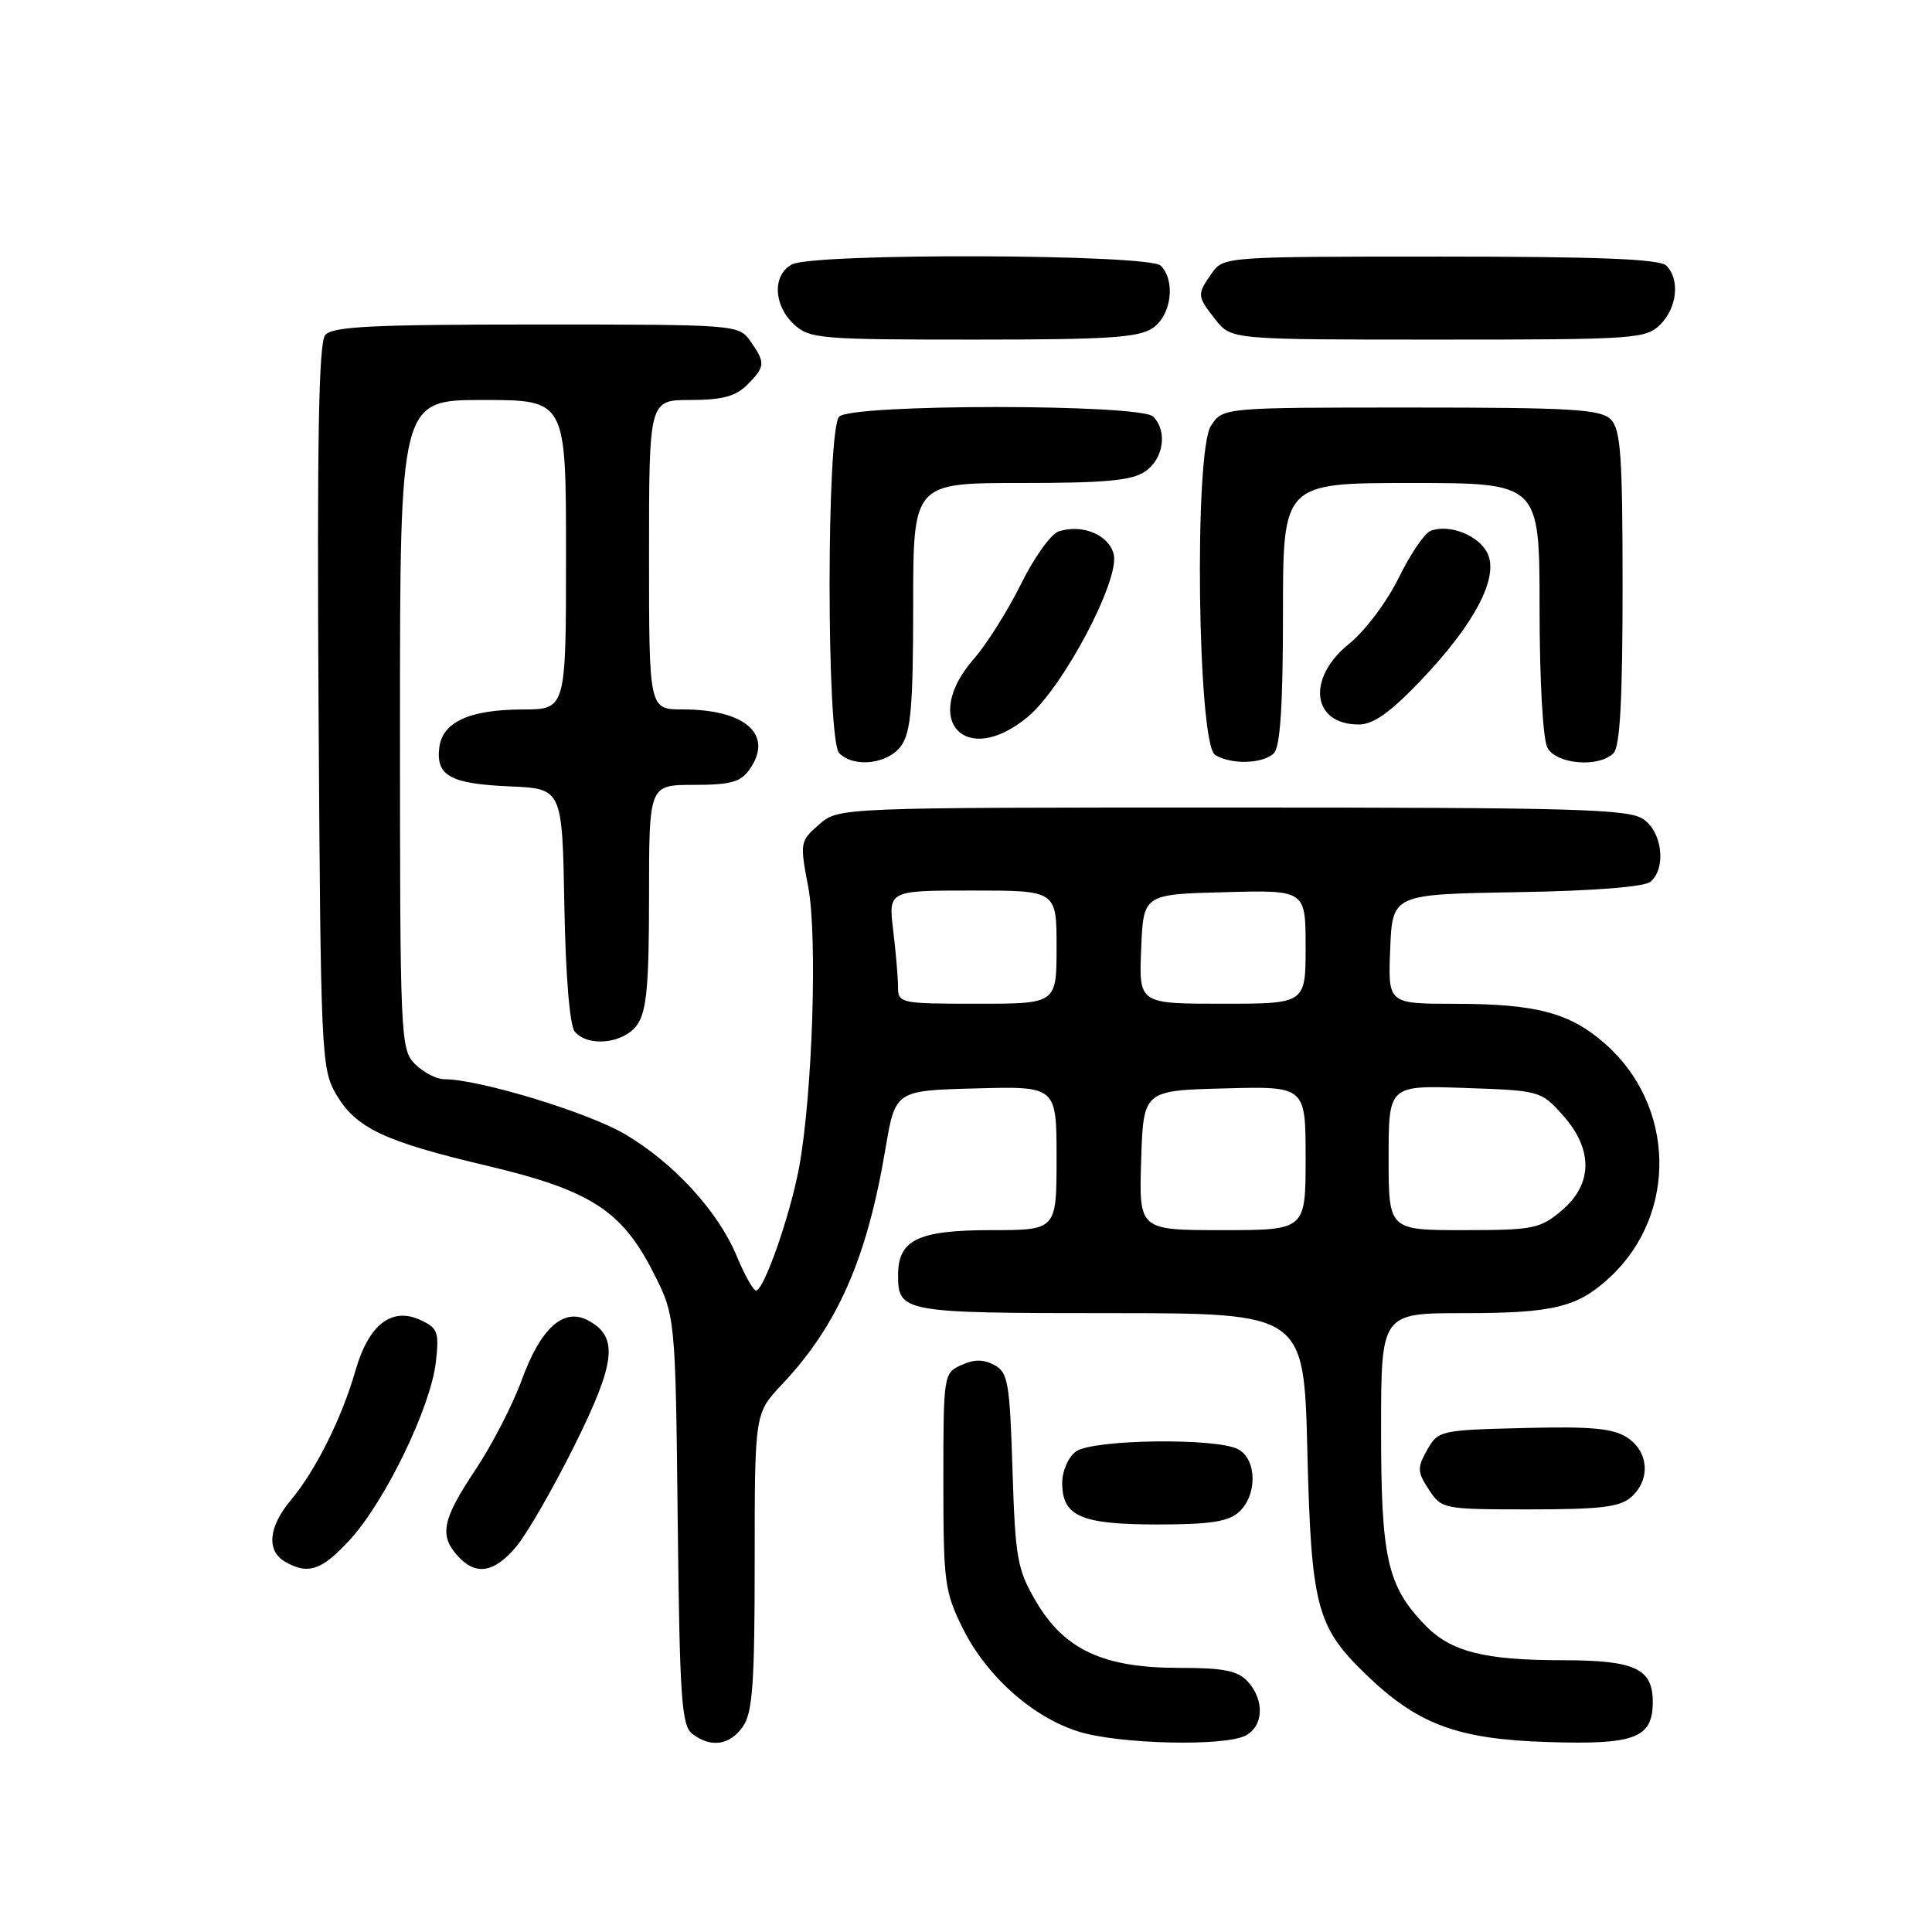 <?xml version="1.0" encoding="UTF-8" standalone="no"?>
<!DOCTYPE svg PUBLIC "-//W3C//DTD SVG 1.1//EN" "http://www.w3.org/Graphics/SVG/1.1/DTD/svg11.dtd" >
<svg xmlns="http://www.w3.org/2000/svg" xmlns:xlink="http://www.w3.org/1999/xlink" version="1.1" viewBox="0 0 256 256">
 <g >
 <path fill="currentColor"
d=" M 98.44 228.78 C 99.72 226.95 100.00 223.07 100.00 206.92 C 100.00 187.28 100.00 187.28 103.60 183.46 C 110.99 175.63 114.87 166.80 117.32 152.26 C 118.63 144.50 118.63 144.50 129.32 144.22 C 140.00 143.93 140.00 143.93 140.00 153.47 C 140.00 163.00 140.00 163.00 131.33 163.00 C 121.65 163.00 119.00 164.28 119.00 168.95 C 119.00 173.89 119.59 174.00 147.09 174.00 C 172.78 174.00 172.78 174.00 173.23 192.25 C 173.74 212.82 174.44 215.52 180.90 221.78 C 187.81 228.49 193.05 230.45 205.09 230.83 C 216.67 231.20 219.00 230.31 219.00 225.50 C 219.00 221.10 216.64 220.00 207.18 219.99 C 196.59 219.99 192.20 218.86 188.75 215.26 C 183.82 210.11 183.00 206.44 183.00 189.53 C 183.00 174.00 183.00 174.00 193.93 174.00 C 205.91 174.00 209.06 173.22 213.38 169.19 C 222.31 160.84 221.99 146.47 212.68 138.30 C 208.01 134.19 203.56 133.01 192.71 133.01 C 183.91 133.00 183.91 133.00 184.21 125.75 C 184.50 118.50 184.50 118.50 200.93 118.22 C 210.97 118.06 217.87 117.52 218.68 116.85 C 220.80 115.09 220.29 110.31 217.78 108.56 C 215.83 107.20 208.98 107.00 163.33 107.00 C 111.11 107.00 111.11 107.00 108.53 109.25 C 106.01 111.45 105.97 111.64 107.09 117.50 C 108.34 124.08 107.66 145.06 105.88 154.71 C 104.70 161.05 101.22 171.00 100.18 171.00 C 99.81 170.99 98.68 168.99 97.67 166.55 C 95.22 160.59 89.39 154.19 82.86 150.31 C 78.00 147.42 63.49 143.00 58.86 143.00 C 57.84 143.00 56.10 142.10 55.00 141.00 C 53.06 139.06 53.00 137.67 53.00 96.00 C 53.00 53.00 53.00 53.00 64.00 53.00 C 75.00 53.00 75.00 53.00 75.00 73.50 C 75.00 94.00 75.00 94.00 69.25 94.01 C 62.17 94.03 58.60 95.68 58.20 99.11 C 57.77 102.81 59.70 103.86 67.54 104.20 C 74.50 104.50 74.50 104.50 74.78 119.93 C 74.94 129.23 75.49 135.88 76.15 136.68 C 77.91 138.80 82.69 138.28 84.44 135.78 C 85.68 134.01 86.00 130.53 86.00 118.78 C 86.00 104.00 86.00 104.00 91.94 104.00 C 96.82 104.00 98.15 103.63 99.33 101.94 C 102.55 97.35 98.80 94.00 90.43 94.00 C 86.00 94.00 86.00 94.00 86.00 73.50 C 86.00 53.00 86.00 53.00 91.50 53.00 C 95.67 53.00 97.48 52.52 99.00 51.00 C 101.41 48.59 101.45 48.08 99.44 45.22 C 97.90 43.02 97.65 43.00 71.07 43.00 C 49.32 43.00 44.03 43.26 43.09 44.40 C 42.23 45.42 42.00 58.46 42.21 93.65 C 42.49 139.76 42.57 141.63 44.54 145.00 C 47.15 149.47 50.90 151.25 64.50 154.46 C 78.15 157.69 82.34 160.36 86.49 168.46 C 89.50 174.35 89.50 174.35 89.80 201.43 C 90.06 225.12 90.31 228.66 91.74 229.75 C 94.20 231.63 96.70 231.26 98.44 228.78 Z  M 165.07 229.96 C 167.44 228.70 167.57 225.29 165.35 222.83 C 164.02 221.37 162.18 221.00 156.16 221.00 C 146.20 221.00 141.01 218.58 137.27 212.19 C 134.79 207.96 134.53 206.50 134.16 194.76 C 133.80 183.18 133.57 181.84 131.75 180.87 C 130.32 180.10 129.07 180.10 127.37 180.88 C 125.04 181.94 125.00 182.18 125.00 196.28 C 125.00 209.69 125.17 210.94 127.59 215.80 C 130.74 222.13 136.89 227.59 142.97 229.46 C 148.34 231.12 162.32 231.44 165.07 229.96 Z  M 46.49 203.88 C 51.14 198.74 57.09 186.38 57.75 180.50 C 58.21 176.48 58.01 175.96 55.67 174.89 C 51.87 173.16 48.84 175.54 47.10 181.61 C 45.31 187.87 41.81 194.88 38.56 198.75 C 35.58 202.29 35.27 205.47 37.75 206.92 C 40.85 208.73 42.69 208.08 46.49 203.88 Z  M 68.41 204.93 C 69.83 203.24 73.30 197.21 76.13 191.52 C 81.62 180.47 81.98 177.13 77.92 174.96 C 74.69 173.23 71.65 175.95 69.14 182.84 C 67.93 186.15 65.16 191.53 62.97 194.80 C 58.60 201.35 58.18 203.43 60.65 206.17 C 63.05 208.82 65.46 208.43 68.41 204.93 Z  M 164.17 200.35 C 166.62 198.13 166.56 193.37 164.07 192.04 C 161.18 190.49 144.77 190.72 142.57 192.33 C 141.55 193.07 140.75 194.91 140.75 196.50 C 140.75 200.92 143.23 202.00 153.36 202.00 C 160.32 202.00 162.76 201.63 164.17 200.35 Z  M 216.17 198.35 C 218.73 196.03 218.47 192.36 215.62 190.49 C 213.75 189.26 210.85 188.99 201.91 189.22 C 190.83 189.49 190.54 189.56 189.10 192.13 C 187.77 194.50 187.80 195.04 189.33 197.38 C 191.02 199.96 191.24 200.00 202.69 200.00 C 212.13 200.00 214.69 199.69 216.17 198.35 Z  M 119.44 98.78 C 120.70 96.99 121.00 93.39 121.00 80.28 C 121.00 64.00 121.00 64.00 135.28 64.00 C 146.58 64.00 150.02 63.68 151.78 62.44 C 154.20 60.75 154.71 57.11 152.80 55.20 C 151.11 53.51 112.89 53.51 111.20 55.20 C 109.50 56.90 109.50 98.10 111.20 99.80 C 113.19 101.79 117.73 101.23 119.44 98.78 Z  M 168.80 99.80 C 169.64 98.96 170.00 93.42 170.00 81.30 C 170.00 64.00 170.00 64.00 187.00 64.00 C 204.00 64.00 204.00 64.00 204.00 80.57 C 204.00 90.07 204.44 97.96 205.04 99.07 C 206.22 101.28 211.85 101.75 213.80 99.80 C 214.66 98.94 215.00 92.66 215.00 77.87 C 215.00 60.36 214.76 56.90 213.43 55.57 C 212.08 54.23 208.26 54.00 186.95 54.00 C 162.05 54.00 162.05 54.00 160.46 56.41 C 158.20 59.87 158.68 98.56 161.00 100.02 C 163.10 101.35 167.37 101.23 168.80 99.80 Z  M 136.14 95.03 C 140.82 91.18 148.42 76.82 147.57 73.44 C 146.93 70.86 143.44 69.41 140.29 70.41 C 139.27 70.73 137.01 73.88 135.28 77.40 C 133.54 80.91 130.74 85.36 129.06 87.28 C 121.97 95.35 127.89 101.83 136.14 95.03 Z  M 188.22 90.21 C 195.35 82.74 198.60 76.60 197.13 73.38 C 196.03 70.97 192.07 69.38 189.56 70.34 C 188.76 70.64 186.86 73.45 185.33 76.58 C 183.79 79.72 180.85 83.64 178.77 85.30 C 173.09 89.87 173.82 96.00 180.05 96.00 C 181.97 96.00 184.21 94.41 188.22 90.21 Z  M 152.78 43.44 C 155.23 41.73 155.79 37.19 153.80 35.20 C 152.25 33.65 107.81 33.50 104.93 35.04 C 102.34 36.42 102.47 40.43 105.19 42.96 C 107.25 44.88 108.62 45.00 128.97 45.00 C 146.89 45.00 150.93 44.74 152.78 43.44 Z  M 220.00 43.00 C 222.24 40.76 222.62 37.02 220.80 35.20 C 219.92 34.32 211.88 34.00 190.86 34.00 C 162.29 34.00 162.10 34.01 160.56 36.22 C 158.58 39.05 158.59 39.21 161.07 42.37 C 163.15 45.00 163.15 45.00 190.57 45.00 C 216.67 45.00 218.10 44.90 220.00 43.00 Z  M 151.21 153.75 C 151.50 144.50 151.50 144.50 162.25 144.22 C 173.00 143.93 173.00 143.93 173.00 153.47 C 173.00 163.00 173.00 163.00 161.96 163.00 C 150.92 163.00 150.92 163.00 151.21 153.75 Z  M 184.00 153.41 C 184.00 143.81 184.00 143.81 194.08 144.16 C 204.03 144.50 204.21 144.54 207.08 147.77 C 211.13 152.30 211.07 156.92 206.92 160.41 C 204.07 162.82 203.14 163.00 193.92 163.00 C 184.00 163.00 184.00 163.00 184.00 153.41 Z  M 118.99 130.75 C 118.99 129.51 118.70 126.14 118.35 123.25 C 117.72 118.00 117.72 118.00 128.86 118.00 C 140.00 118.00 140.00 118.00 140.00 125.50 C 140.00 133.00 140.00 133.00 129.50 133.00 C 119.28 133.00 119.00 132.94 118.99 130.75 Z  M 151.21 125.75 C 151.50 118.50 151.50 118.50 162.25 118.22 C 173.00 117.93 173.00 117.93 173.00 125.47 C 173.00 133.00 173.00 133.00 161.96 133.00 C 150.91 133.00 150.91 133.00 151.21 125.75 Z "/>
</g>
</svg>